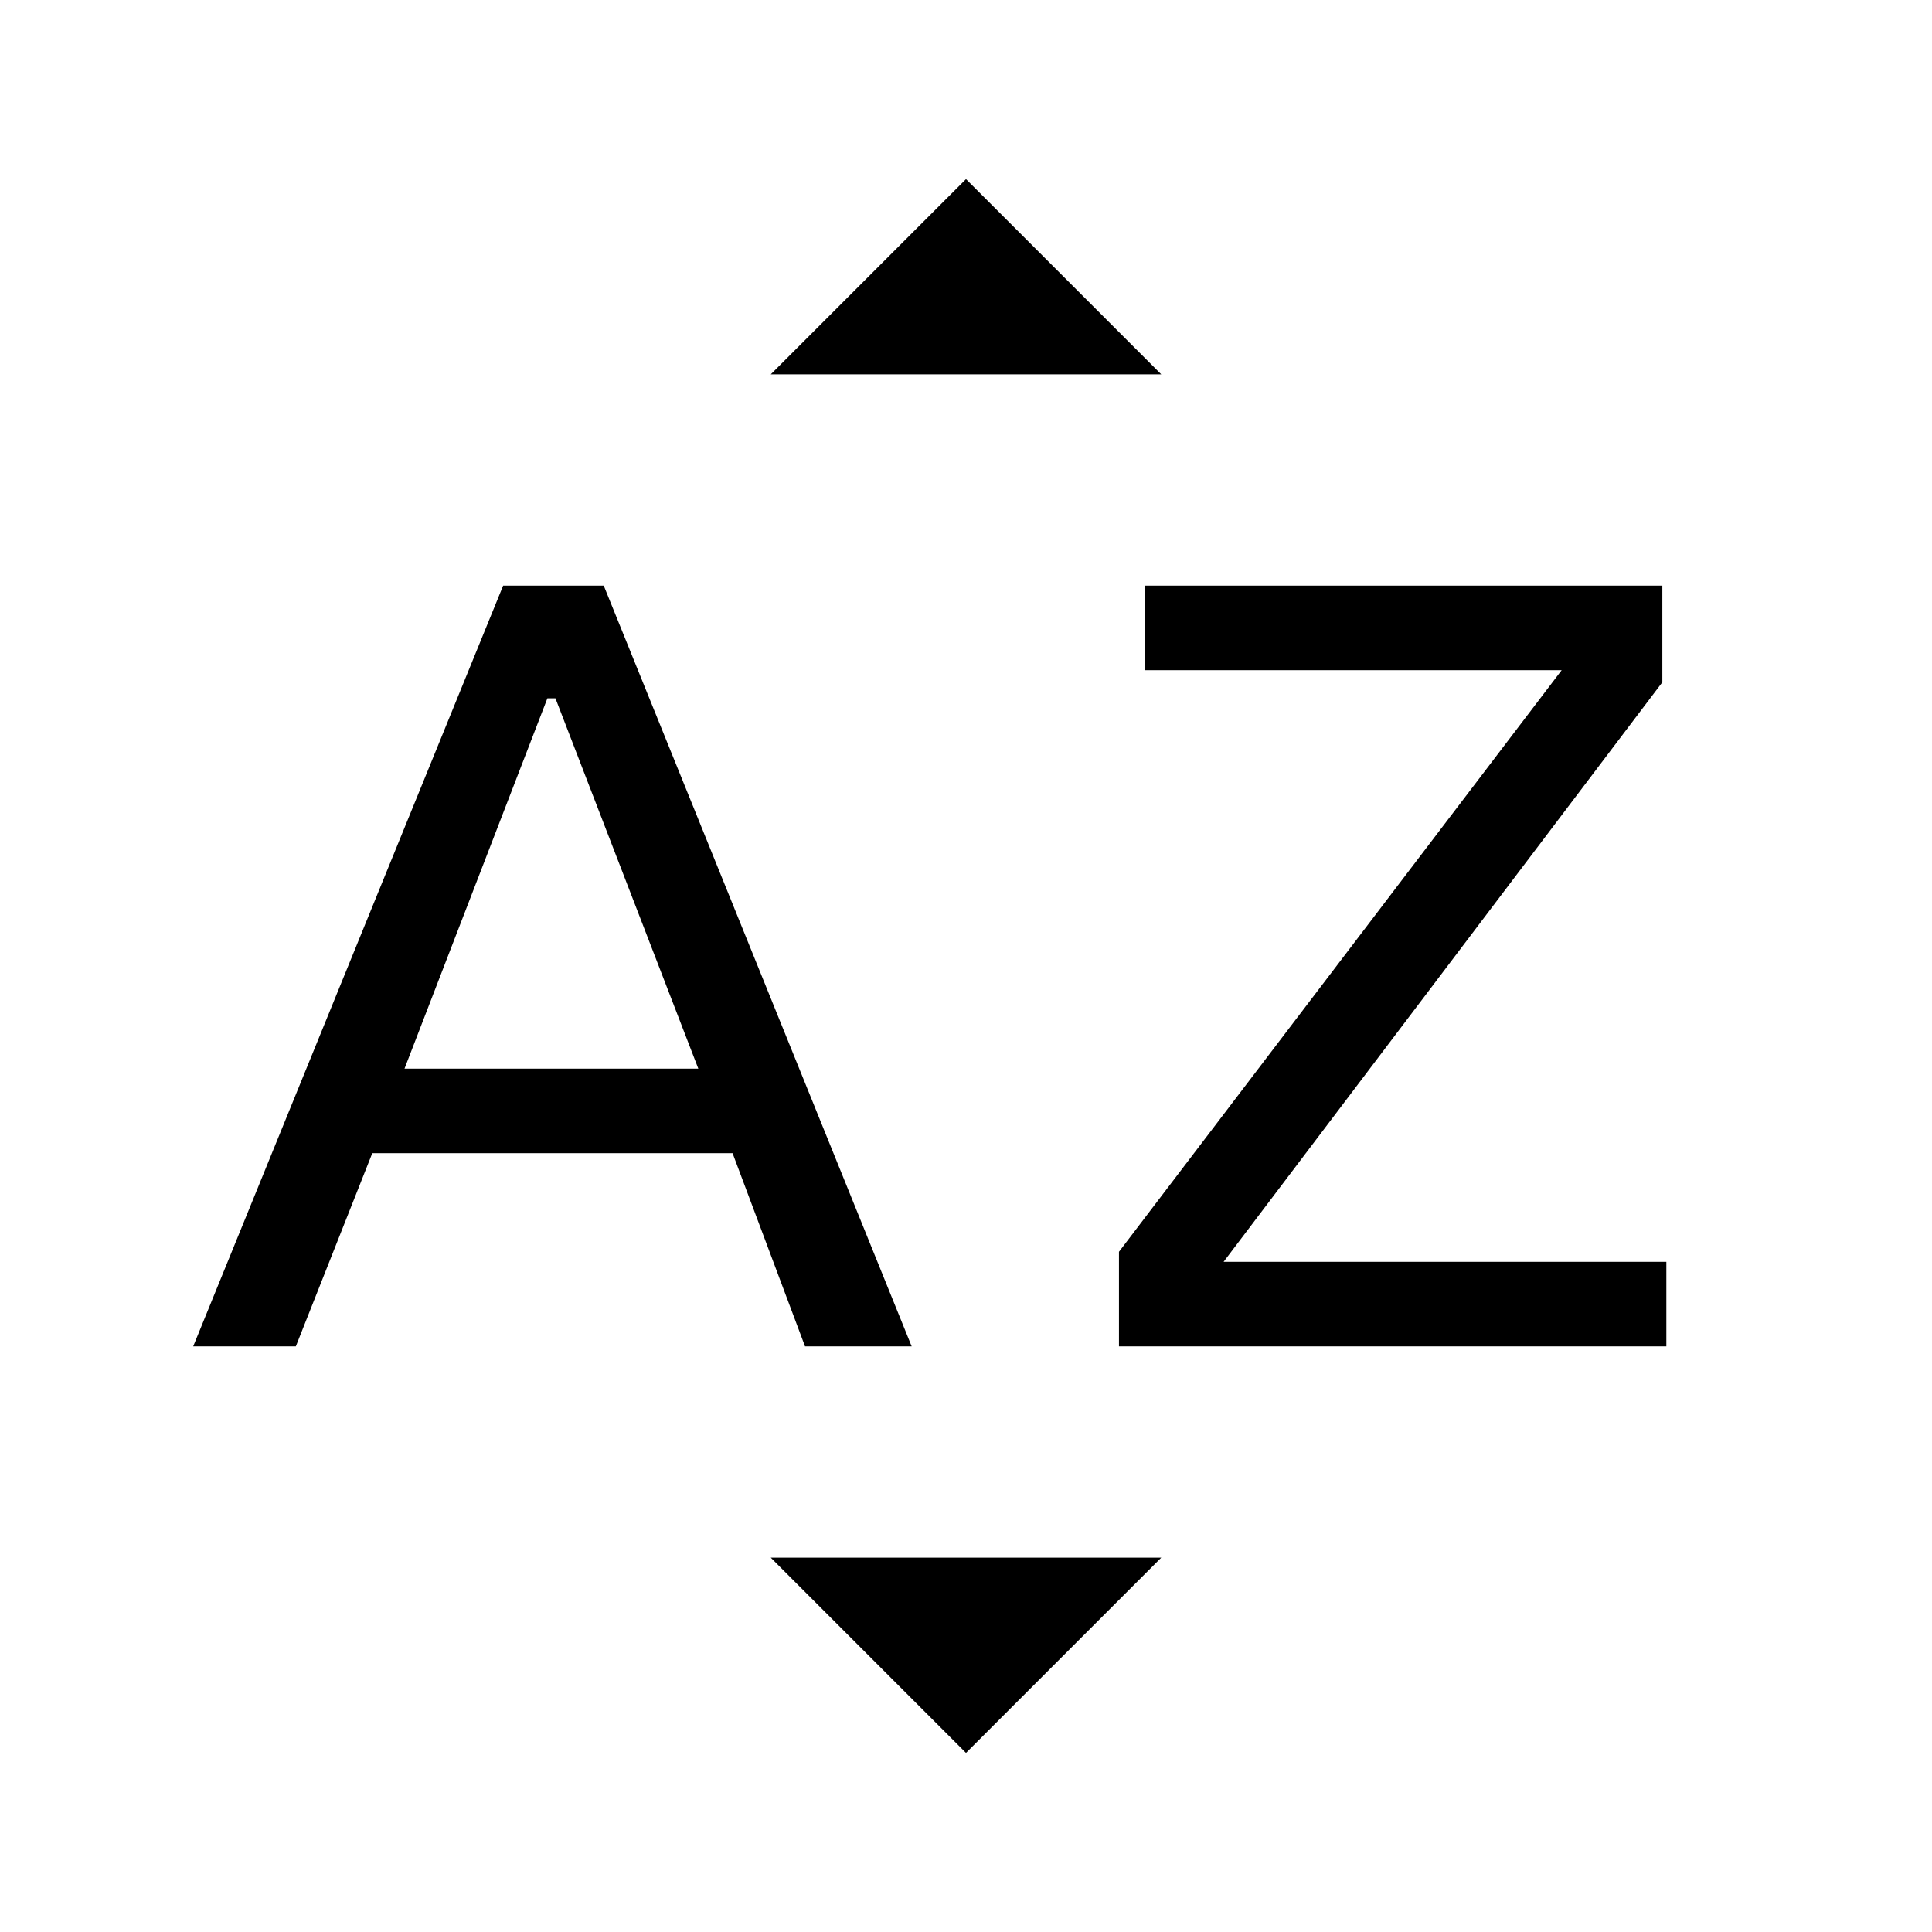 <svg xmlns="http://www.w3.org/2000/svg" height="40" width="40"><path d="M4 27.875 10.417 12.125H12.5L18.875 27.875H16.667L15.167 23.875H7.708L6.125 27.875ZM8.375 22.125H14.458L11.5 14.458H11.333ZM23.167 27.875V25.917L32.333 13.875H23.708V12.125H34.417V14.125L25.333 26.125H34.5V27.875ZM15.958 7.75 20 3.708 24.042 7.75ZM20 36.292 15.958 32.25H24.042Z"/></svg>